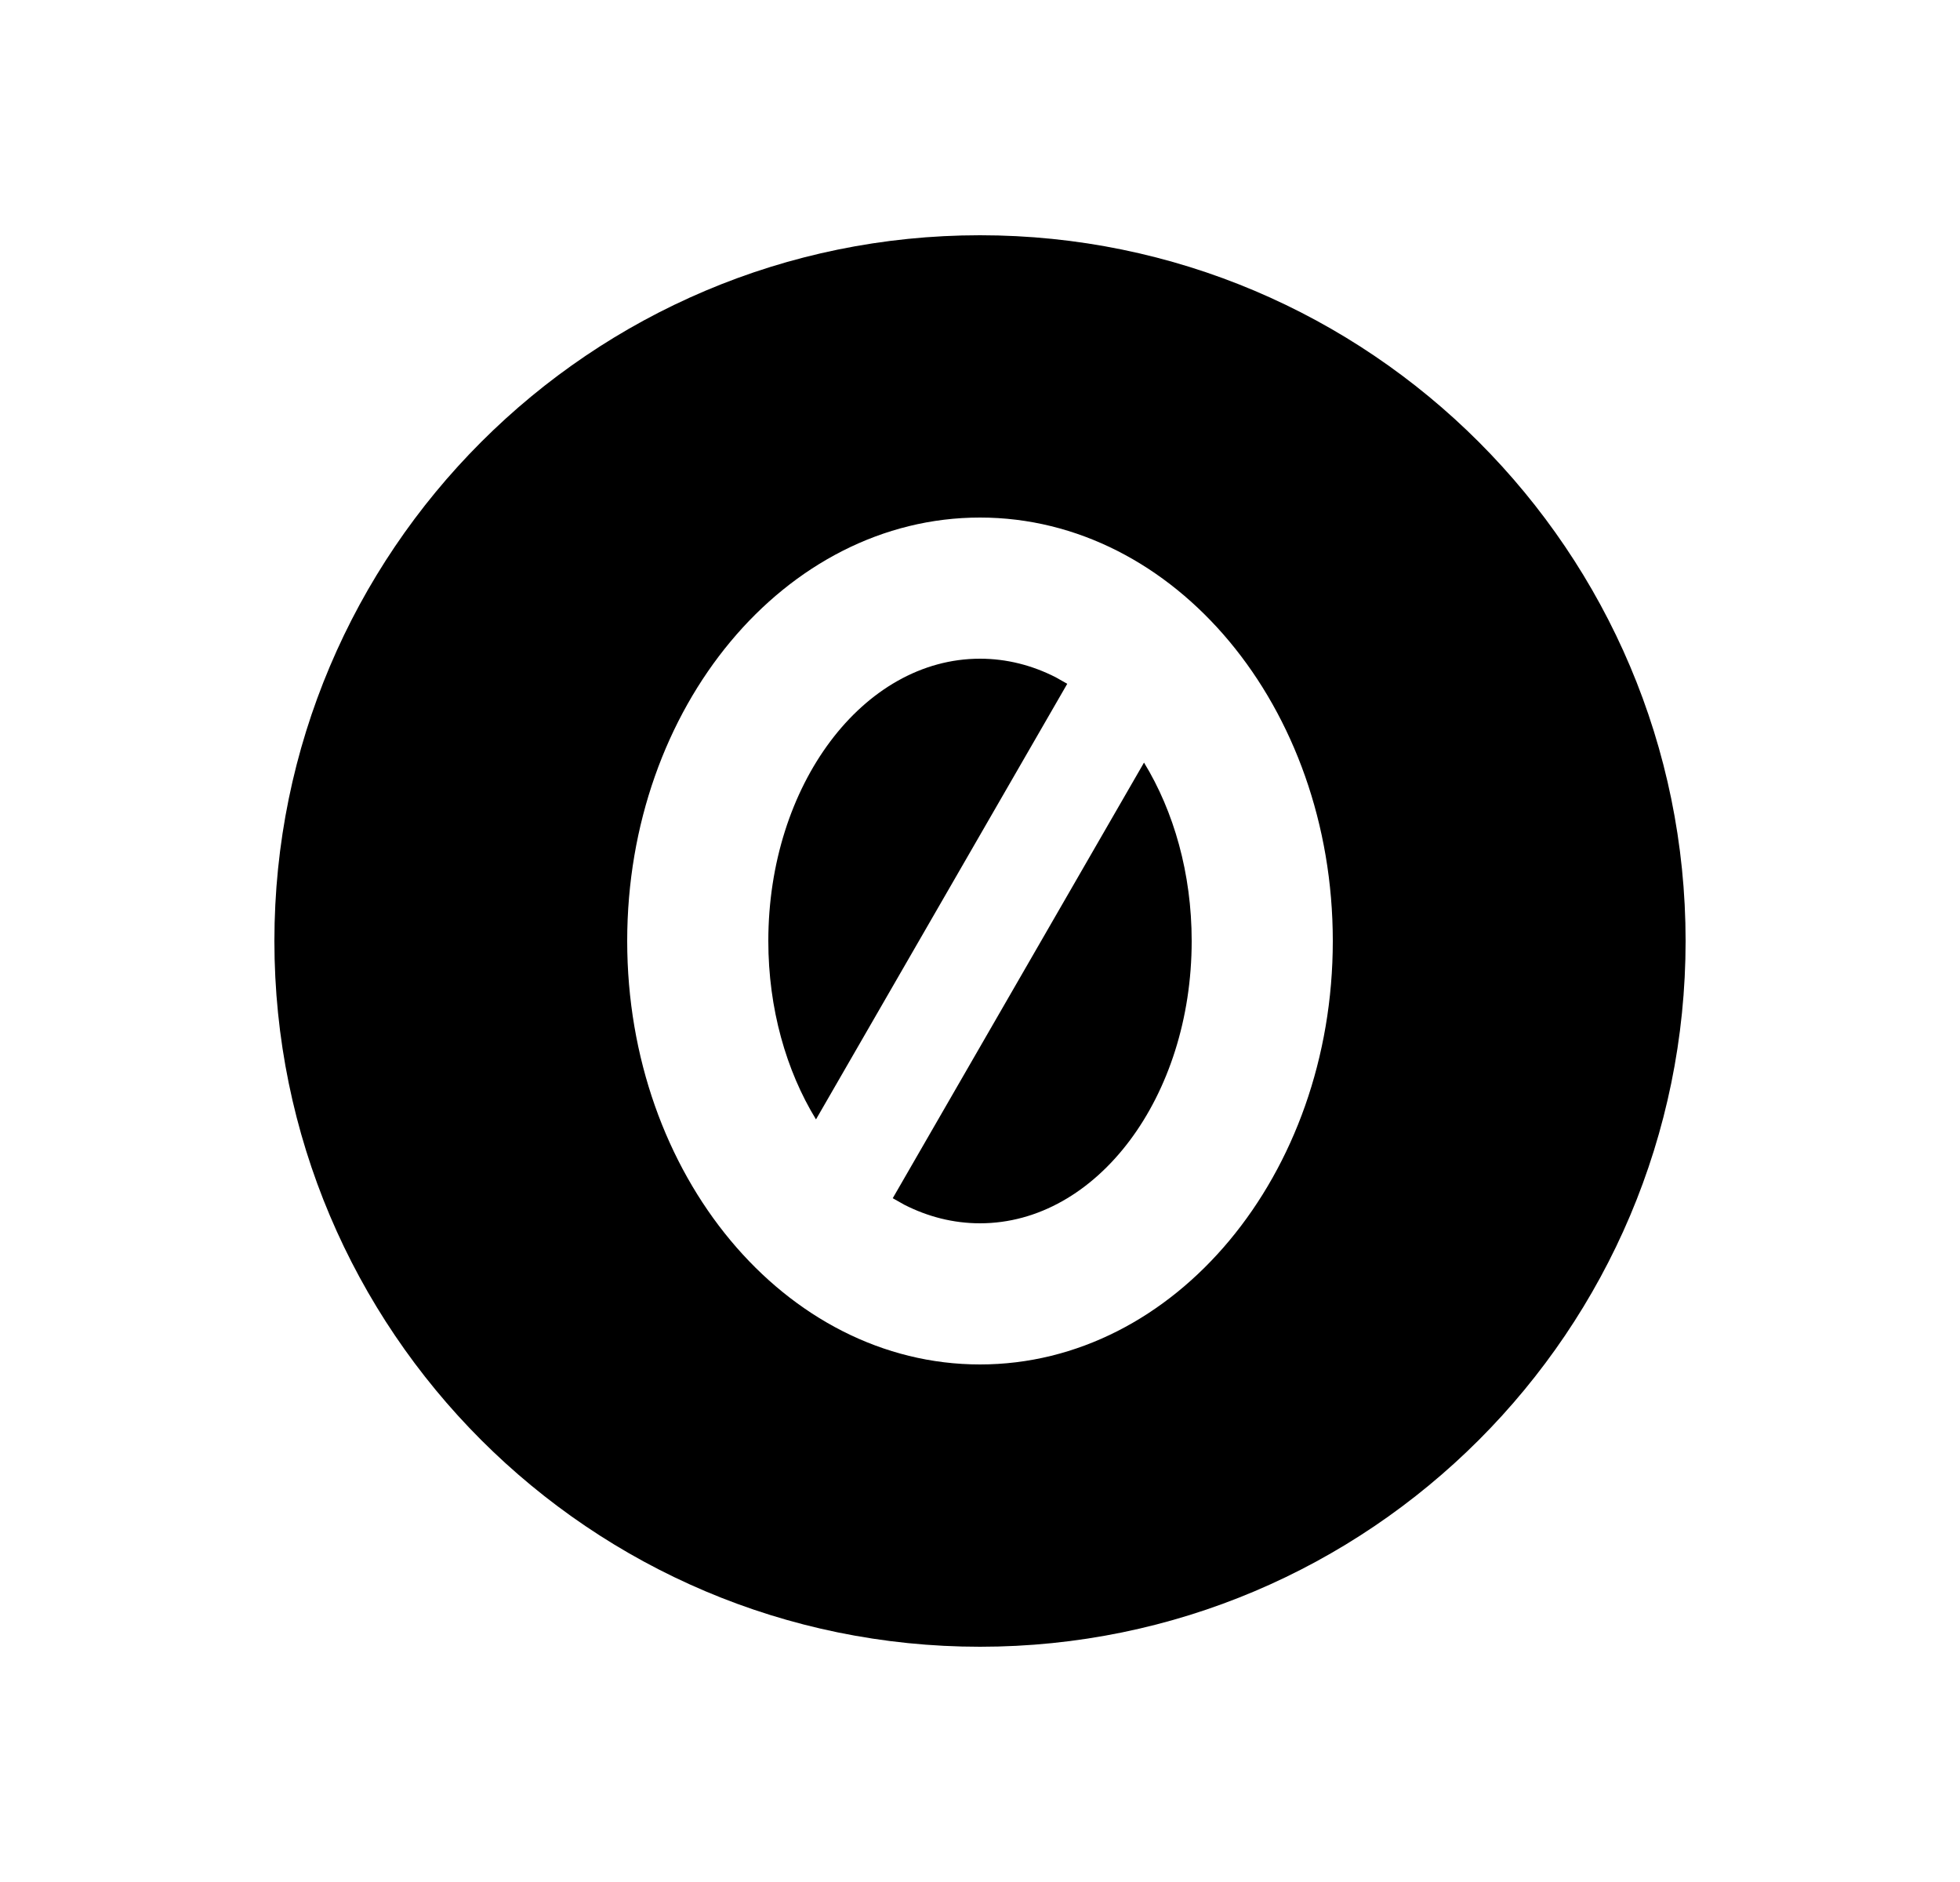 <svg width="25" height="24" viewBox="0 0 25 24" fill="none" xmlns="http://www.w3.org/2000/svg">
<path d="M12.5 3C17.468 3 21.5 7.032 21.5 12C21.5 16.968 17.468 21 12.5 21C7.532 21 3.5 16.968 3.5 12C3.5 7.032 7.532 3 12.5 3ZM12.5 6.6C10.015 6.6 8 9.017 8 12C8 14.983 10.015 17.4 12.5 17.4C14.985 17.4 17 14.983 17 12C17 9.017 14.985 6.6 12.5 6.6ZM14.592 9.725C14.972 10.346 15.2 11.138 15.2 12C15.2 13.989 13.991 15.6 12.5 15.6C12.16 15.6 11.834 15.516 11.534 15.363L11.387 15.28L14.592 9.725ZM12.5 8.4C12.84 8.4 13.166 8.484 13.466 8.637L13.613 8.72L10.408 14.275C10.028 13.654 9.8 12.862 9.8 12C9.8 10.011 11.009 8.4 12.5 8.4Z" fill="#0A0D14" style="fill:#0A0D14;fill:color(display-p3 0.039 0.051 0.078);fill-opacity:1;"/>
</svg>
